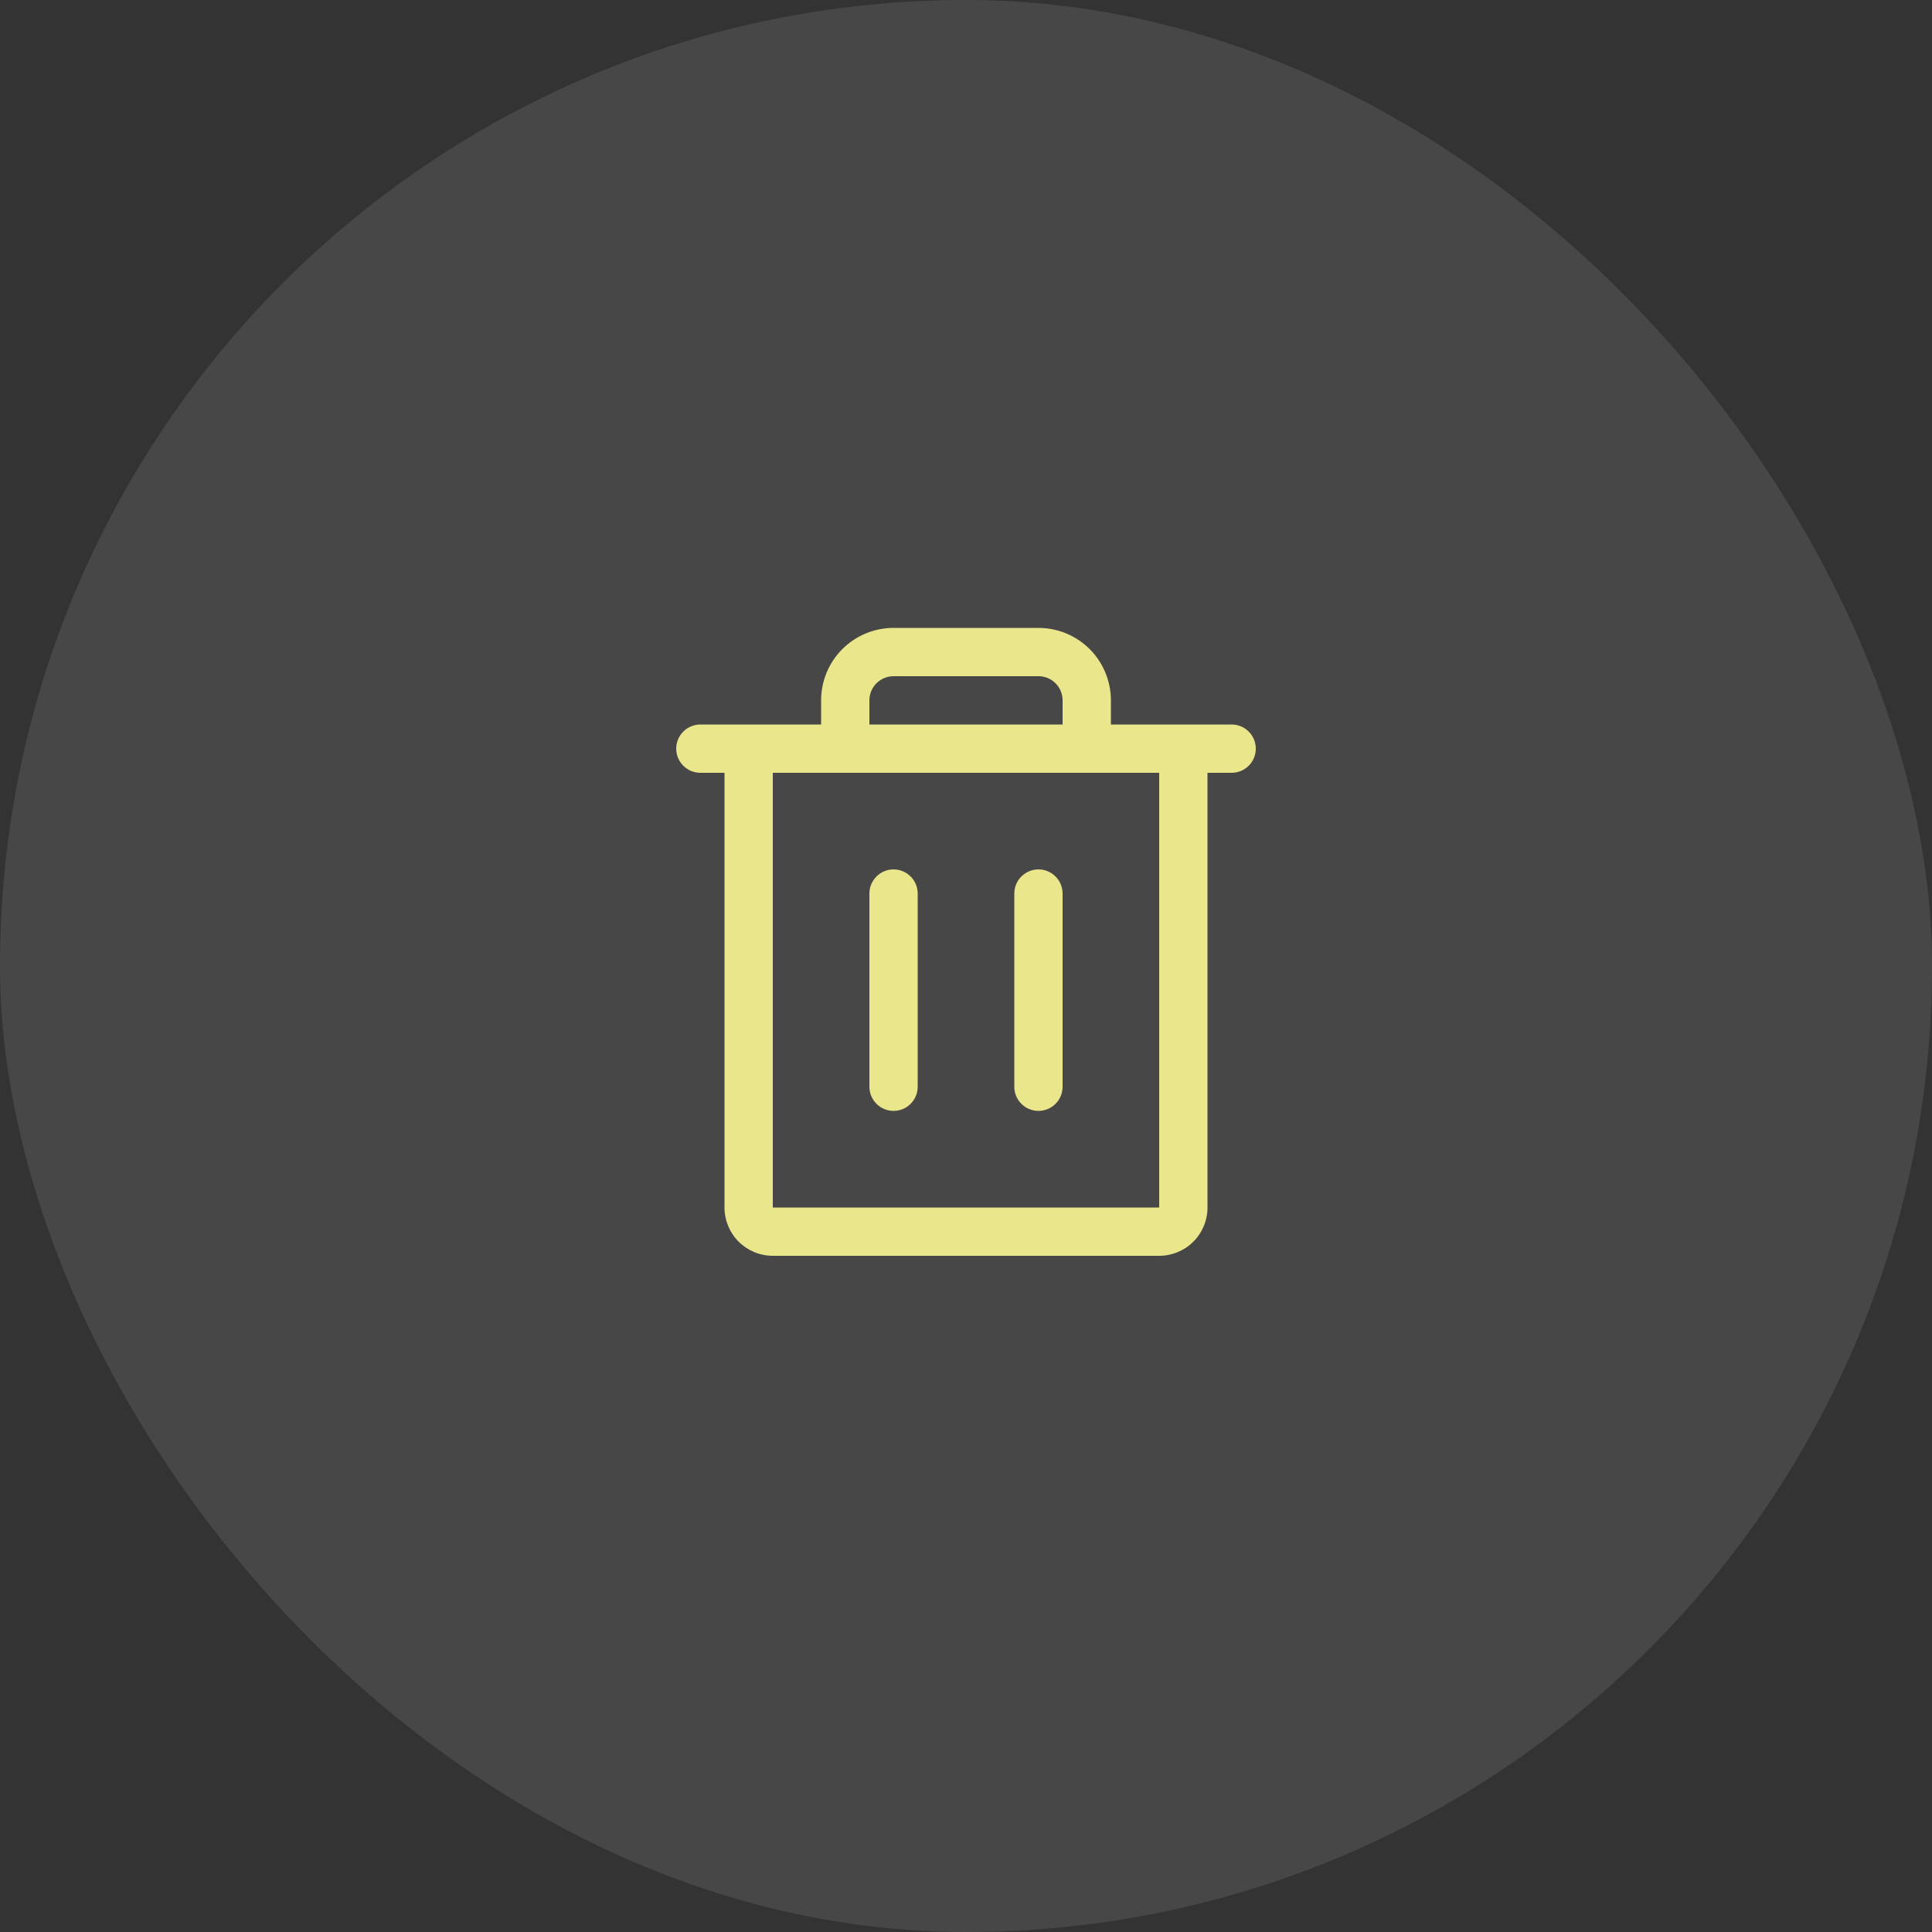 <svg width="60" height="60" viewBox="0 0 60 60" fill="none" xmlns="http://www.w3.org/2000/svg">
<rect x="0" y="0" width="60" height="60" fill="#333333" stroke="none"/>
<rect width="60" height="60" rx="30" fill="white" fill-opacity="0.1"/>
<path d="M38.25 22.5H34.5V21.75C34.5 21.153 34.263 20.581 33.841 20.159C33.419 19.737 32.847 19.5 32.25 19.5H27.75C27.153 19.5 26.581 19.737 26.159 20.159C25.737 20.581 25.5 21.153 25.5 21.75V22.5H21.75C21.551 22.5 21.36 22.579 21.22 22.72C21.079 22.86 21 23.051 21 23.25C21 23.449 21.079 23.64 21.22 23.78C21.36 23.921 21.551 24 21.75 24H22.5V37.5C22.5 37.898 22.658 38.279 22.939 38.561C23.221 38.842 23.602 39 24 39H36C36.398 39 36.779 38.842 37.061 38.561C37.342 38.279 37.5 37.898 37.5 37.5V24H38.25C38.449 24 38.64 23.921 38.78 23.78C38.921 23.64 39 23.449 39 23.25C39 23.051 38.921 22.86 38.78 22.72C38.64 22.579 38.449 22.5 38.25 22.5ZM27 21.75C27 21.551 27.079 21.36 27.22 21.22C27.36 21.079 27.551 21 27.75 21H32.25C32.449 21 32.64 21.079 32.78 21.22C32.921 21.36 33 21.551 33 21.75V22.5H27V21.75ZM36 37.5H24V24H36V37.5ZM28.5 27.75V33.75C28.5 33.949 28.421 34.14 28.28 34.28C28.14 34.421 27.949 34.5 27.75 34.5C27.551 34.5 27.36 34.421 27.22 34.28C27.079 34.14 27 33.949 27 33.75V27.75C27 27.551 27.079 27.36 27.22 27.22C27.36 27.079 27.551 27 27.75 27C27.949 27 28.14 27.079 28.28 27.22C28.421 27.36 28.5 27.551 28.5 27.75ZM33 27.75V33.75C33 33.949 32.921 34.14 32.78 34.28C32.64 34.421 32.449 34.5 32.25 34.5C32.051 34.5 31.86 34.421 31.72 34.28C31.579 34.14 31.5 33.949 31.5 33.75V27.75C31.5 27.551 31.579 27.36 31.72 27.22C31.86 27.079 32.051 27 32.25 27C32.449 27 32.64 27.079 32.78 27.22C32.921 27.36 33 27.551 33 27.75Z" fill="#EAE68B"/>
</svg>
